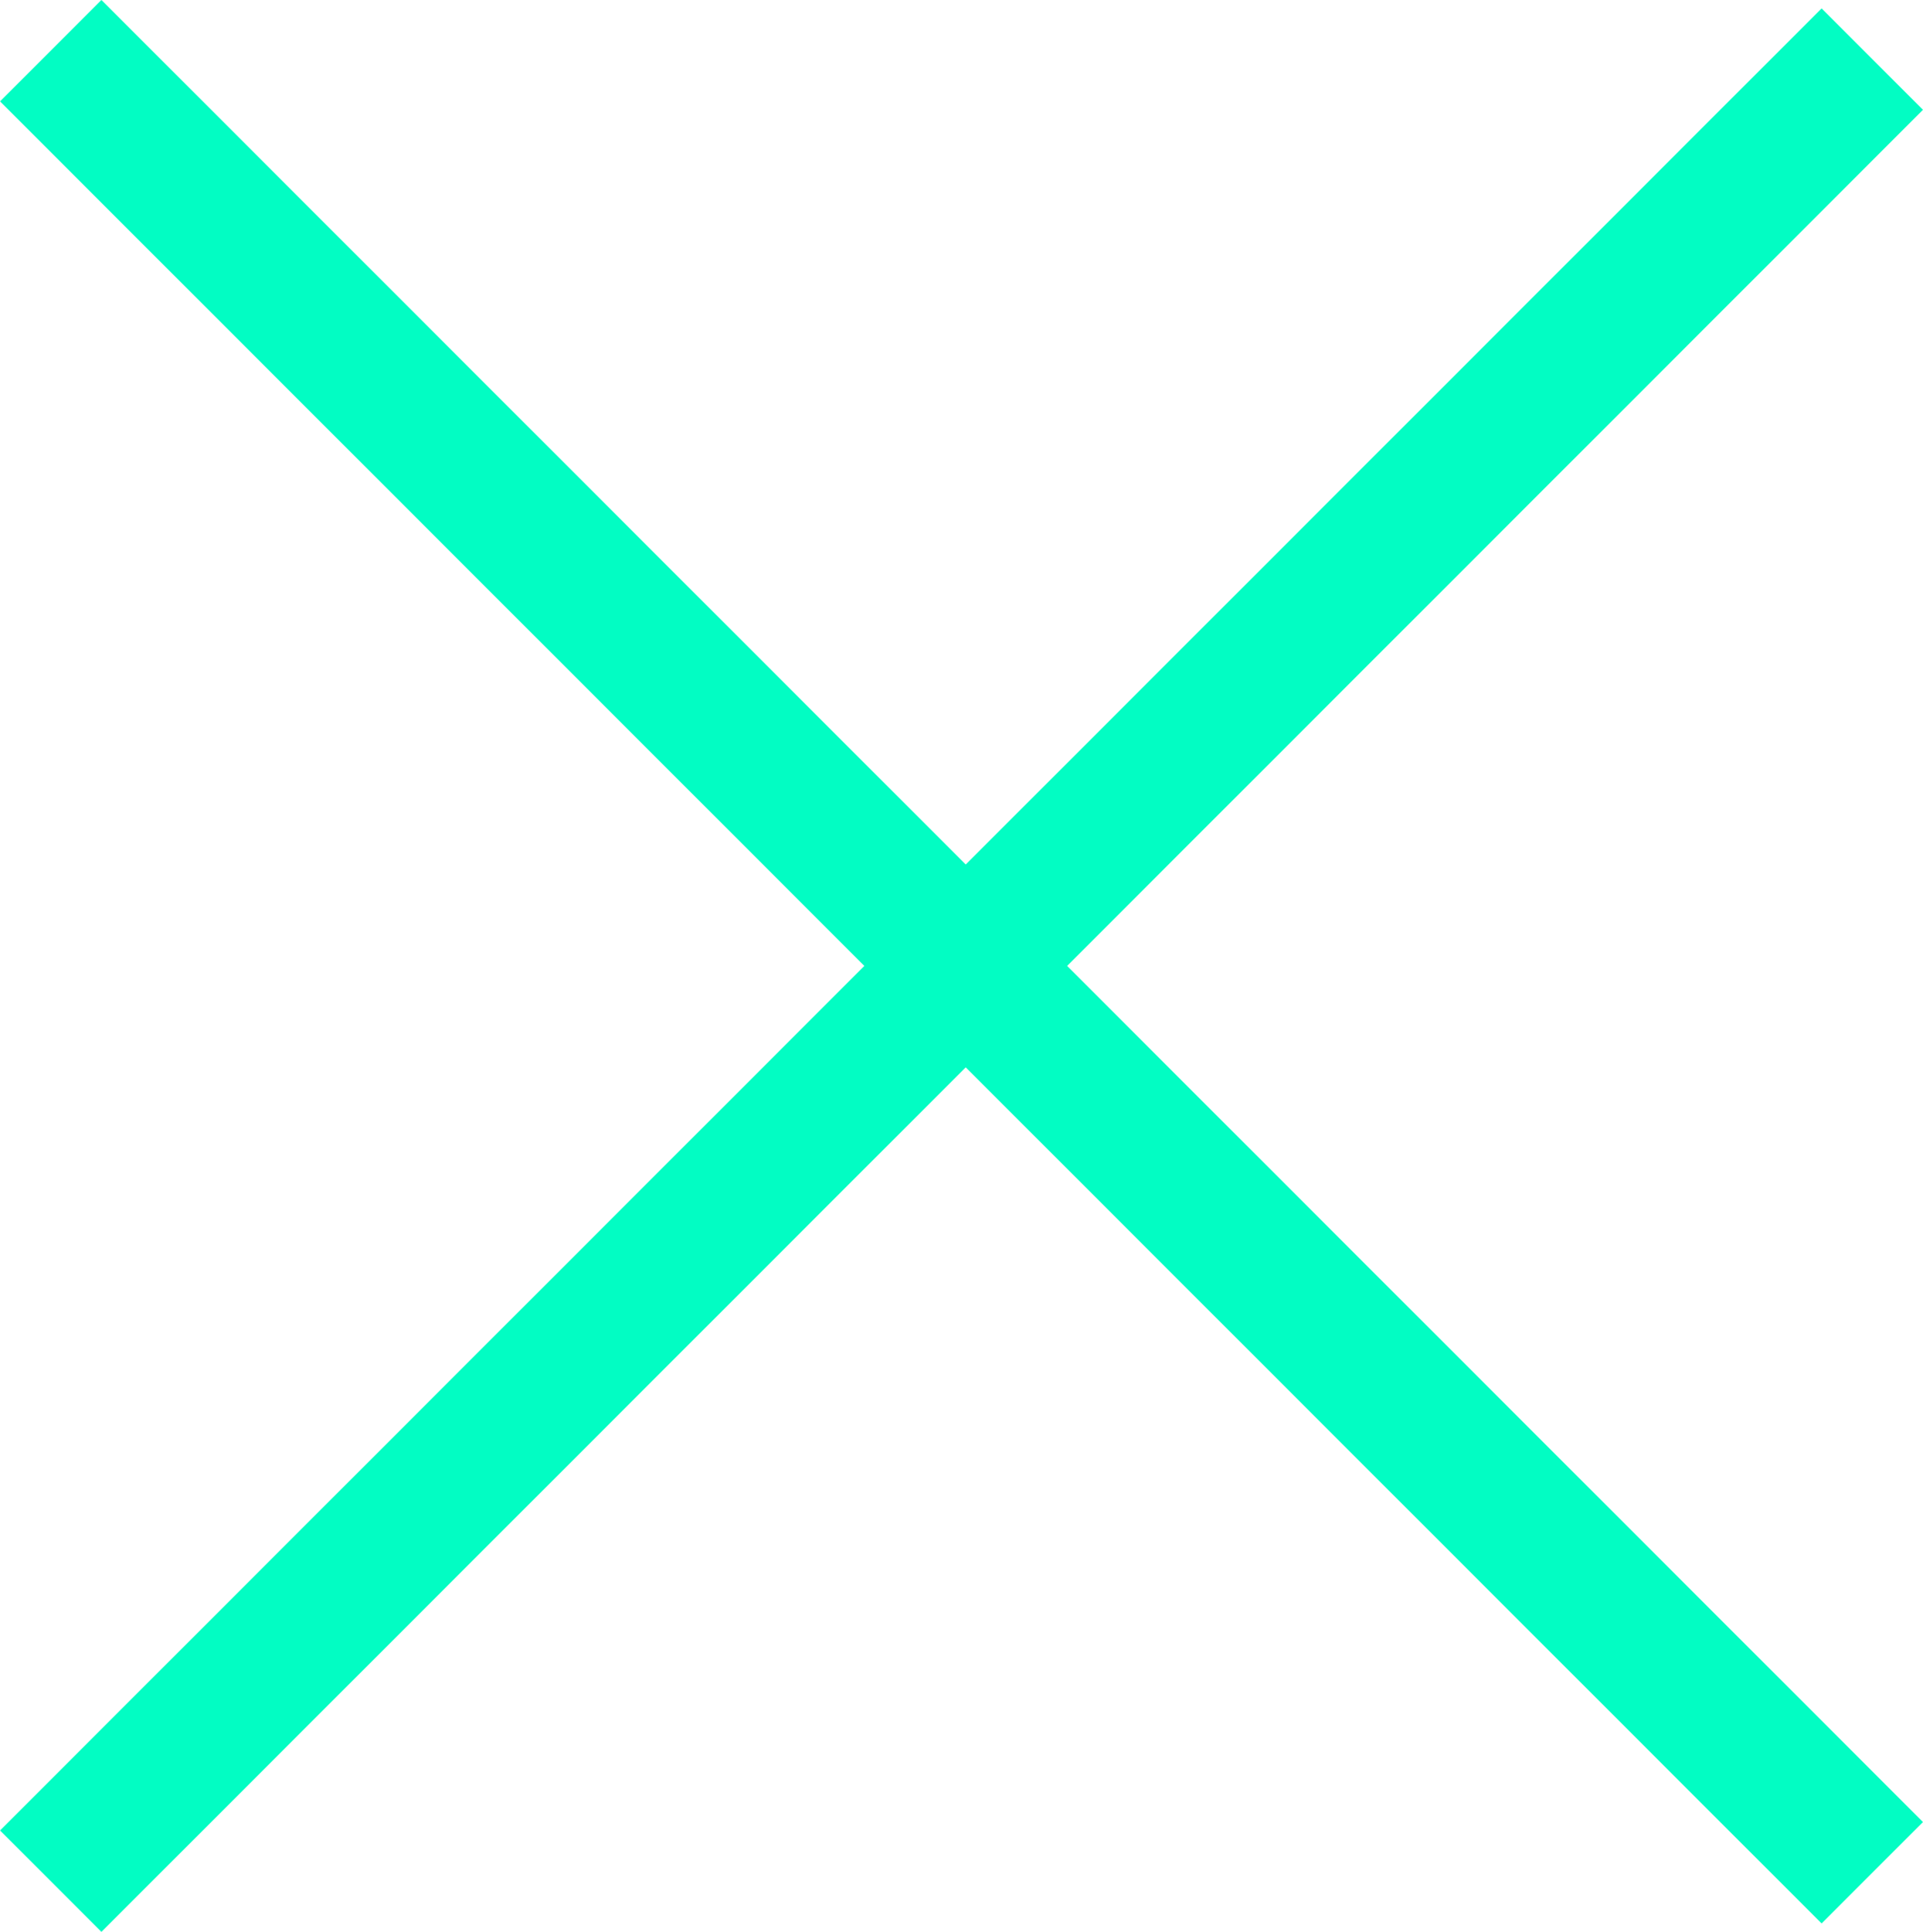 <svg xmlns="http://www.w3.org/2000/svg" width="26.819" height="26.936" viewBox="0 0 26.819 26.936">
  <g id="Group_8" data-name="Group 8" transform="translate(-4.554 1.409)">
    <path id="Path_23" data-name="Path 23" d="M-285.589-3130.115h35.927" transform="translate(-2006.122 2414.565) rotate(45)" fill="none" stroke="#02fdc3" stroke-width="2"/>
    <path id="Path_24" data-name="Path 24" d="M-285.589-3130.115h35.927" transform="translate(2420.529 2036.203) rotate(-45)" fill="none" stroke="#02fdc3" stroke-width="2"/>
  </g>
</svg>
